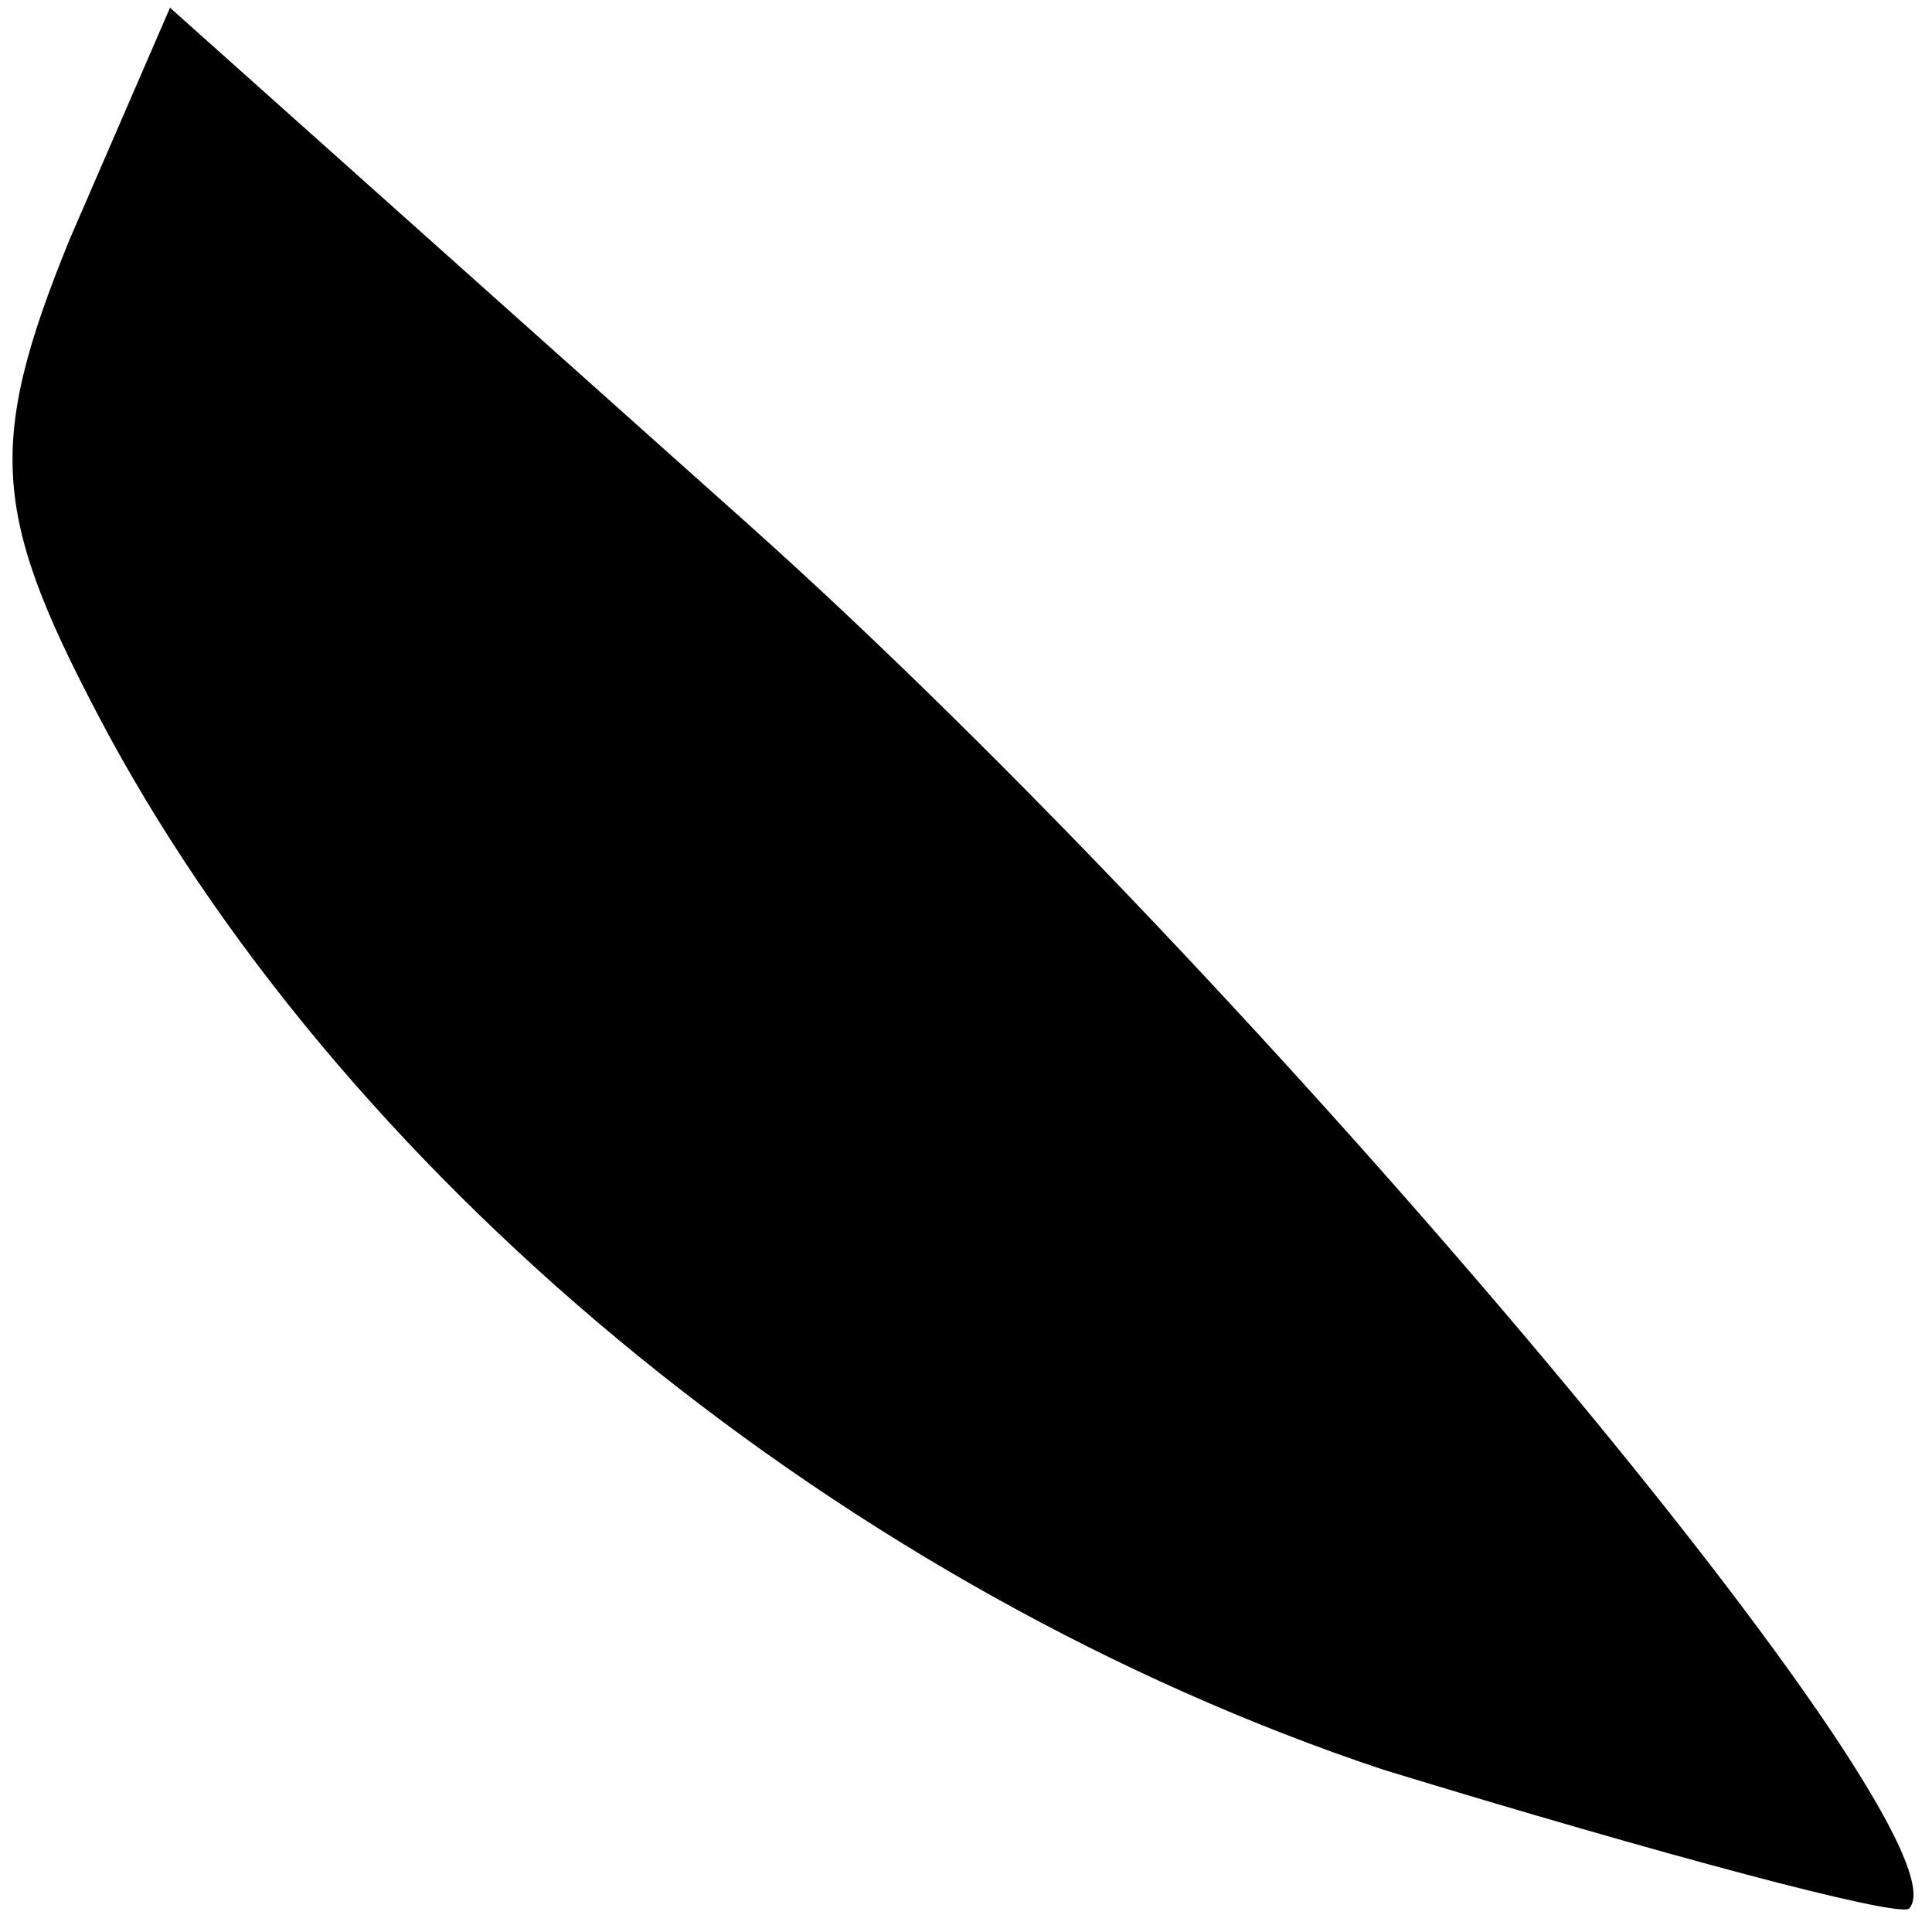 <?xml version="1.0" standalone="no"?>
<!DOCTYPE svg PUBLIC "-//W3C//DTD SVG 20010904//EN"
 "http://www.w3.org/TR/2001/REC-SVG-20010904/DTD/svg10.dtd">
<svg version="1.0" xmlns="http://www.w3.org/2000/svg"
 width="25pt" height="25pt" viewBox="0 0 25 25"
 preserveAspectRatio="xMidYMid meet">
<g transform="translate(0,25) scale(0.1,-0.1)"
fill="#000000" stroke="none">
<path fill="#000000" stroke="none" d="M9 219 c-11 -27 -10 -36 5 -64 32 -59
96 -111 165 -134 36 -11 66 -19 68 -18 9 9 -84 120 -150 179 l-75 67 -13 -30z"/>
</g>
</svg>
